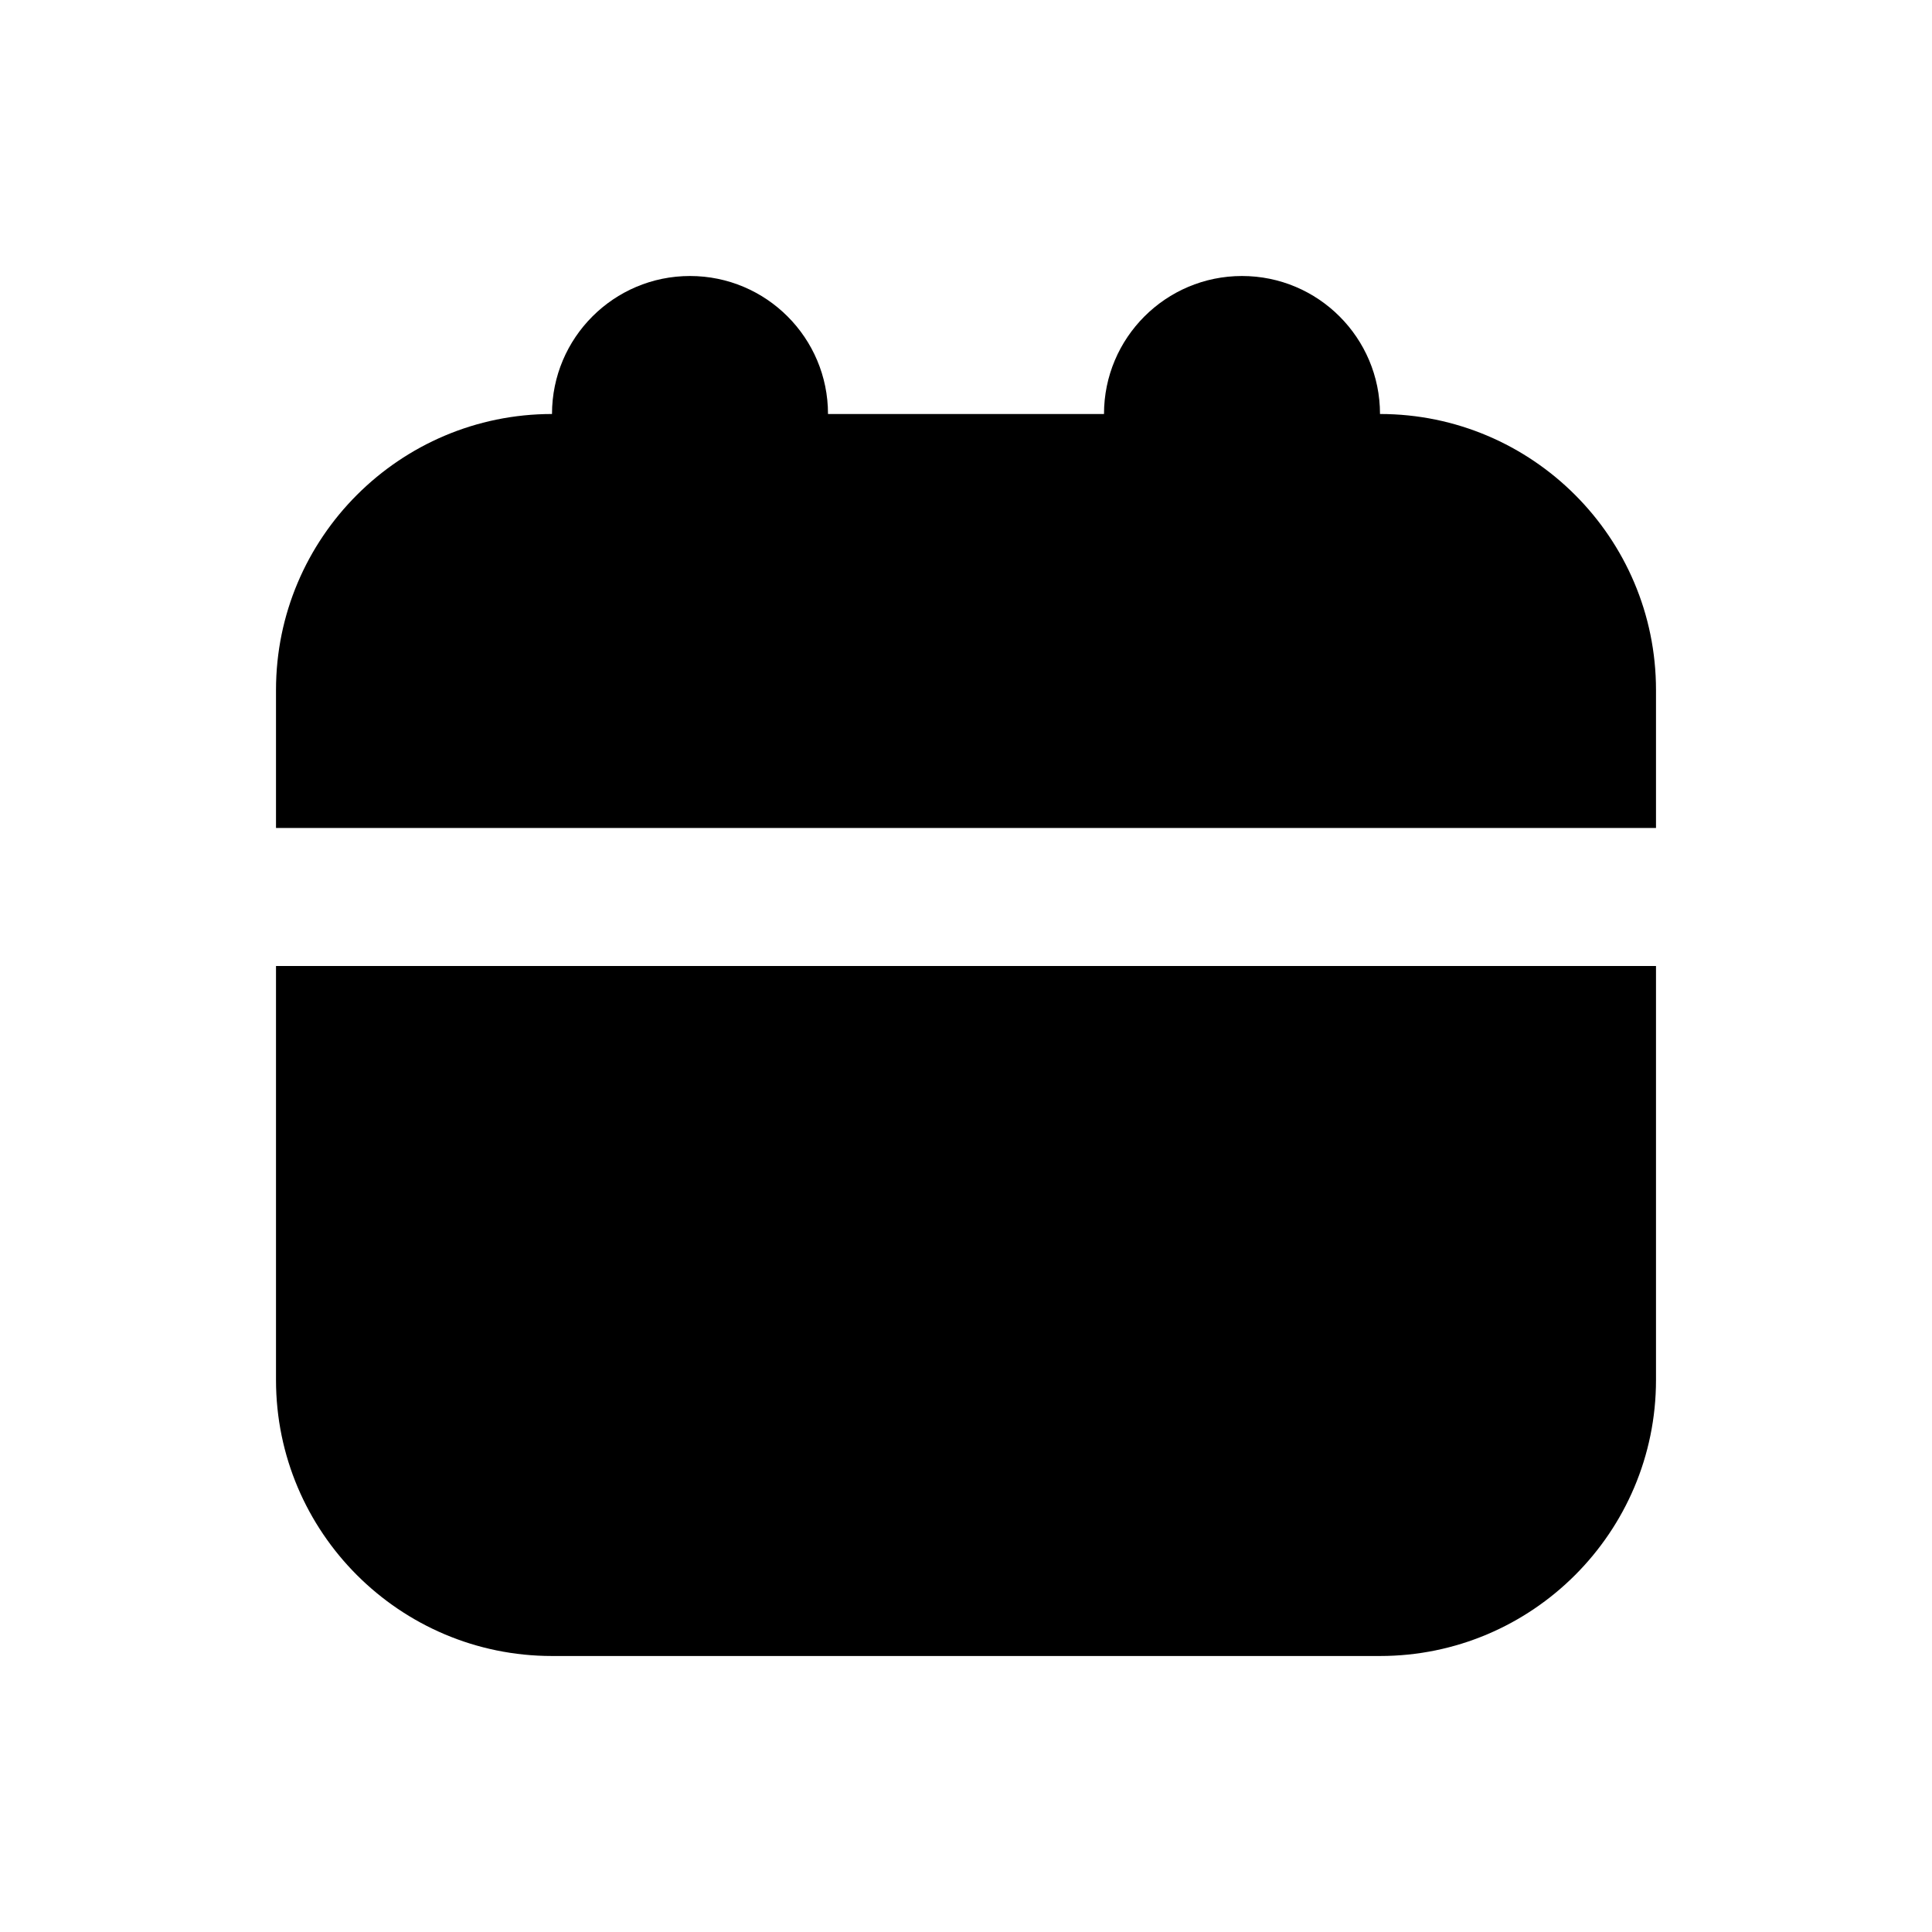 <svg xmlns="http://www.w3.org/2000/svg" width="14" height="14" viewBox="0 0 14 14">
  <path fill-rule="evenodd" d="M9,2 C9.552,2 10,2.448 10,3 C11.103,3 12,3.897 12,5 L12,10 C12,11.103 11.103,12 10,12 L4,12 C2.897,12 2,11.103 2,10 L2,5 C2,3.897 2.897,3 4,3 C4,2.448 4.448,2 5,2 C5.552,2 6,2.448 6,3 L8,3 C8,2.448 8.448,2 9,2 Z M2,6 L2,7 L12,7 L12,6 L2,6 Z"/>
</svg>
